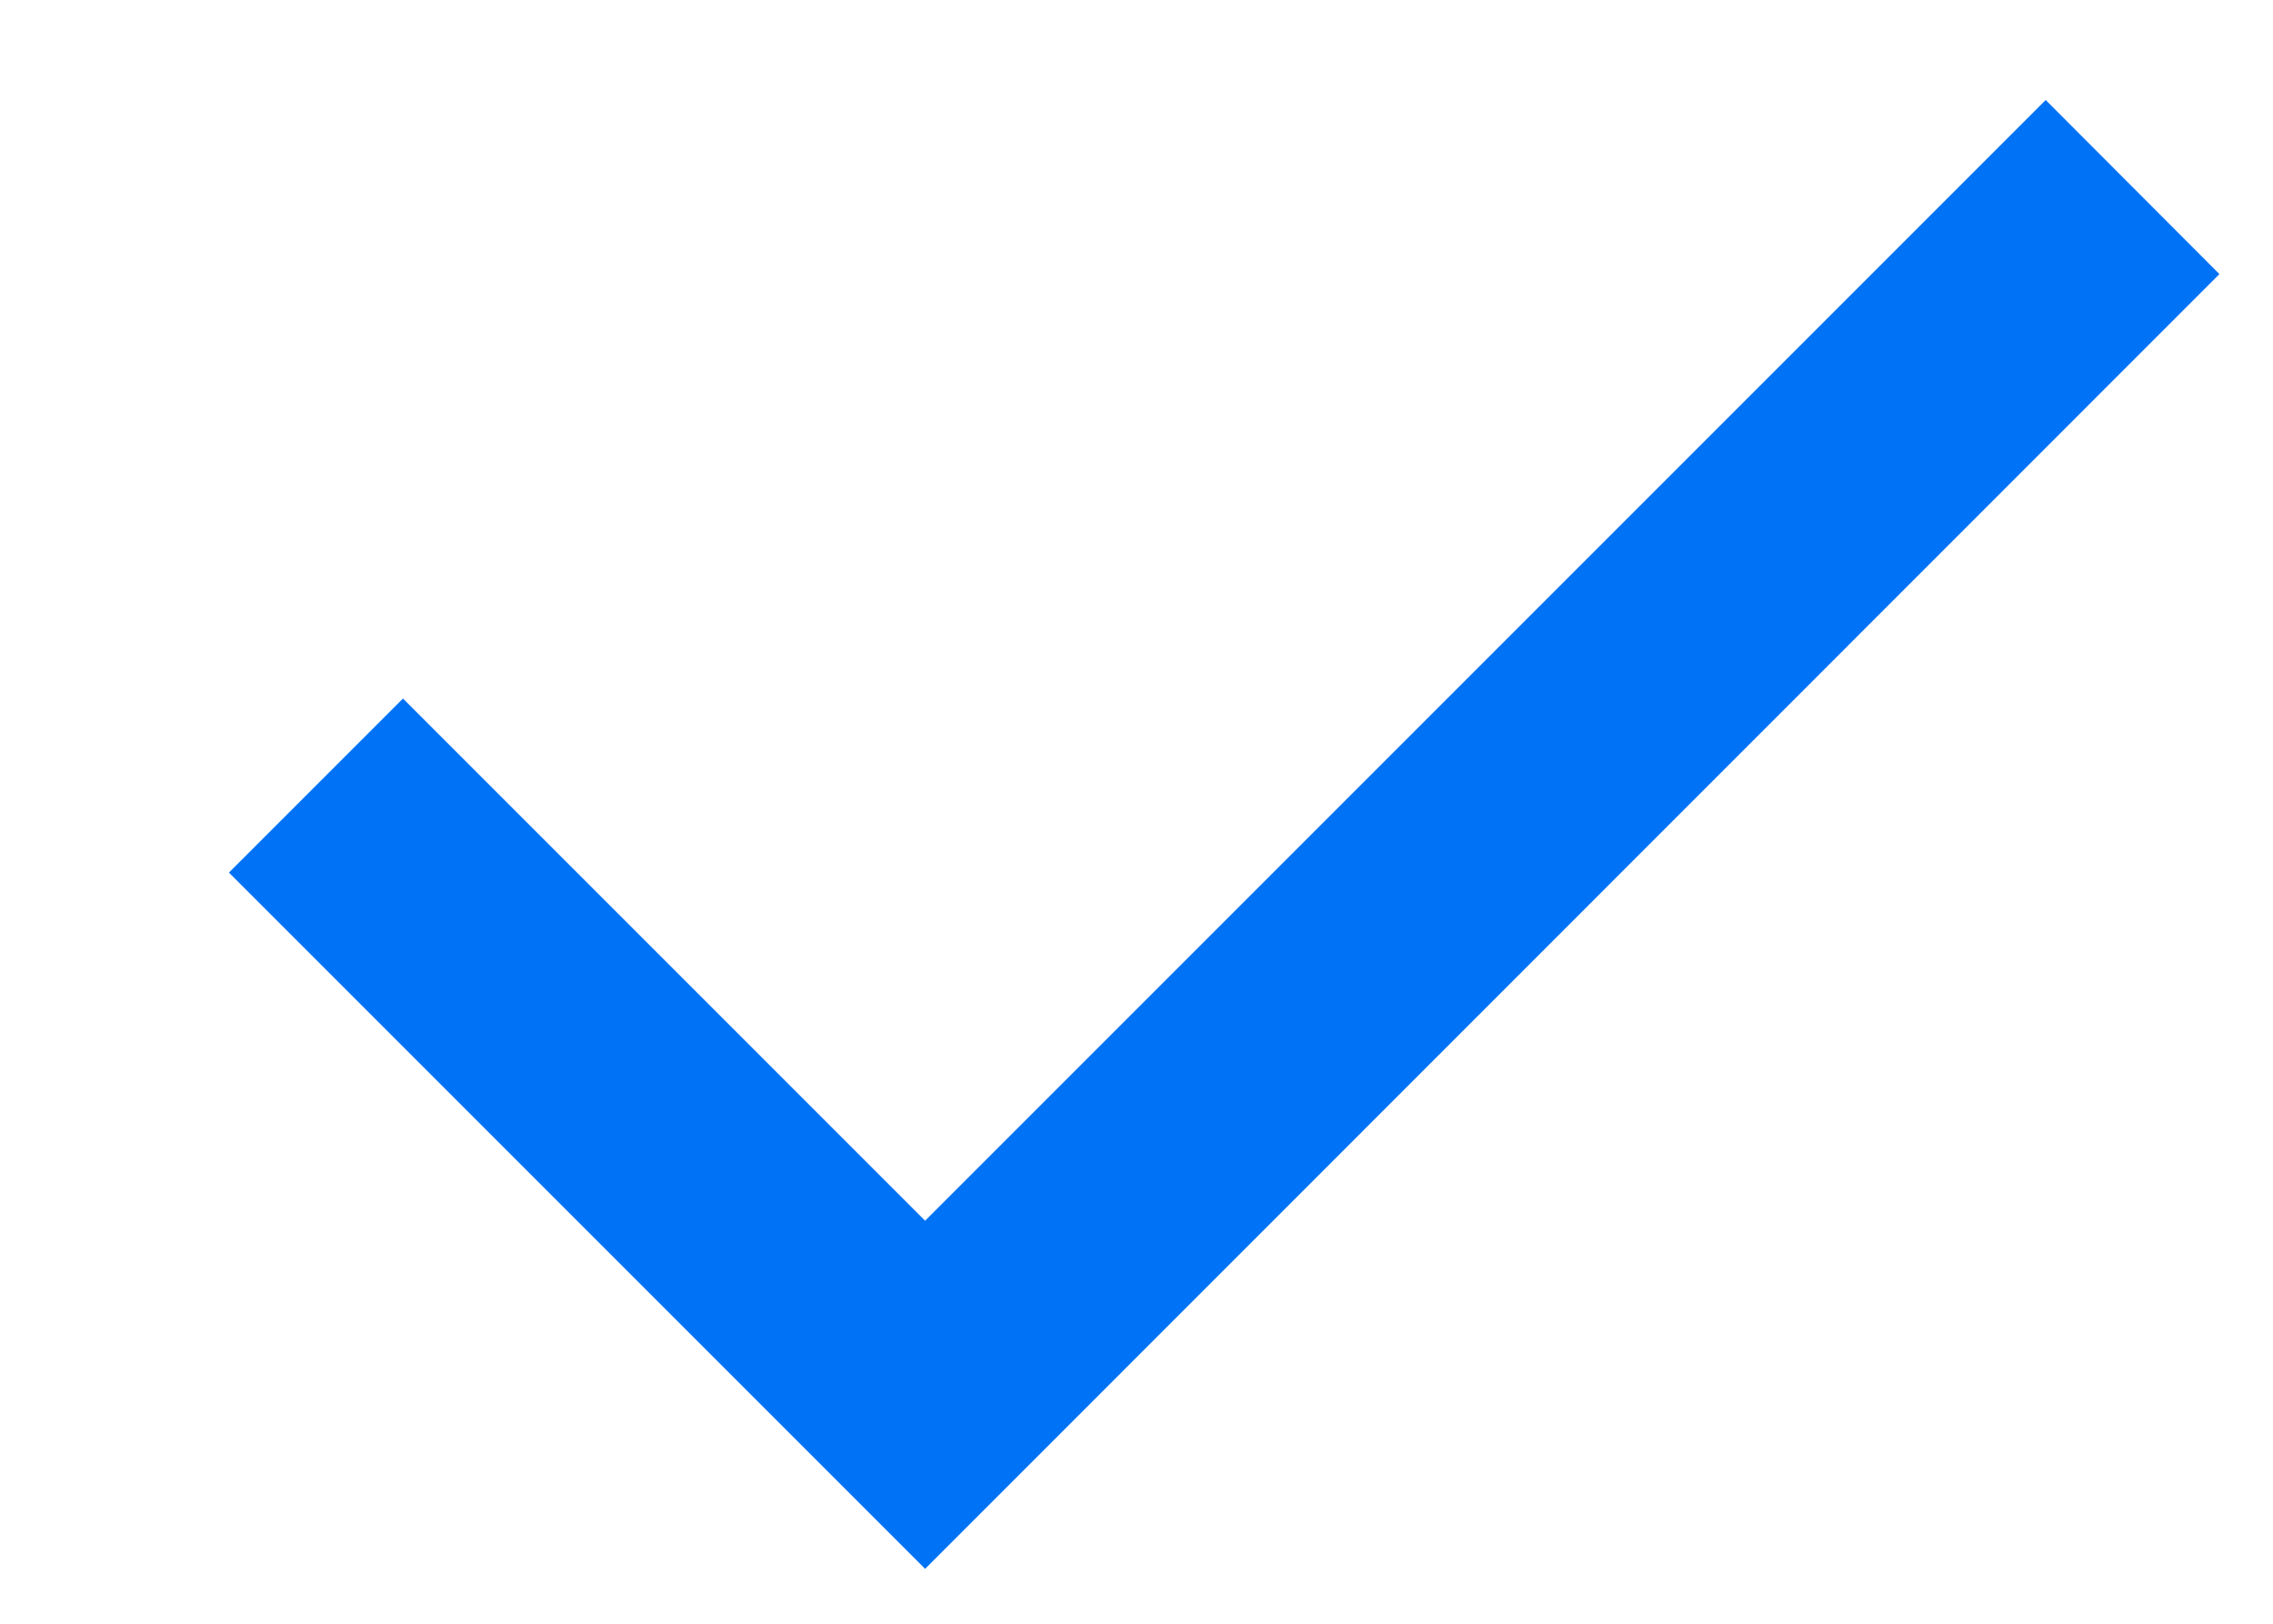 <svg width="7" height="5" viewBox="0 0 7 5" fill="none" xmlns="http://www.w3.org/2000/svg">
<path d="M2.849 4.831L0.705 2.687L1.241 2.151L2.849 3.759L6.3 0.308L6.835 0.844L2.849 4.831Z" fill="#0072F5"/>
</svg>
